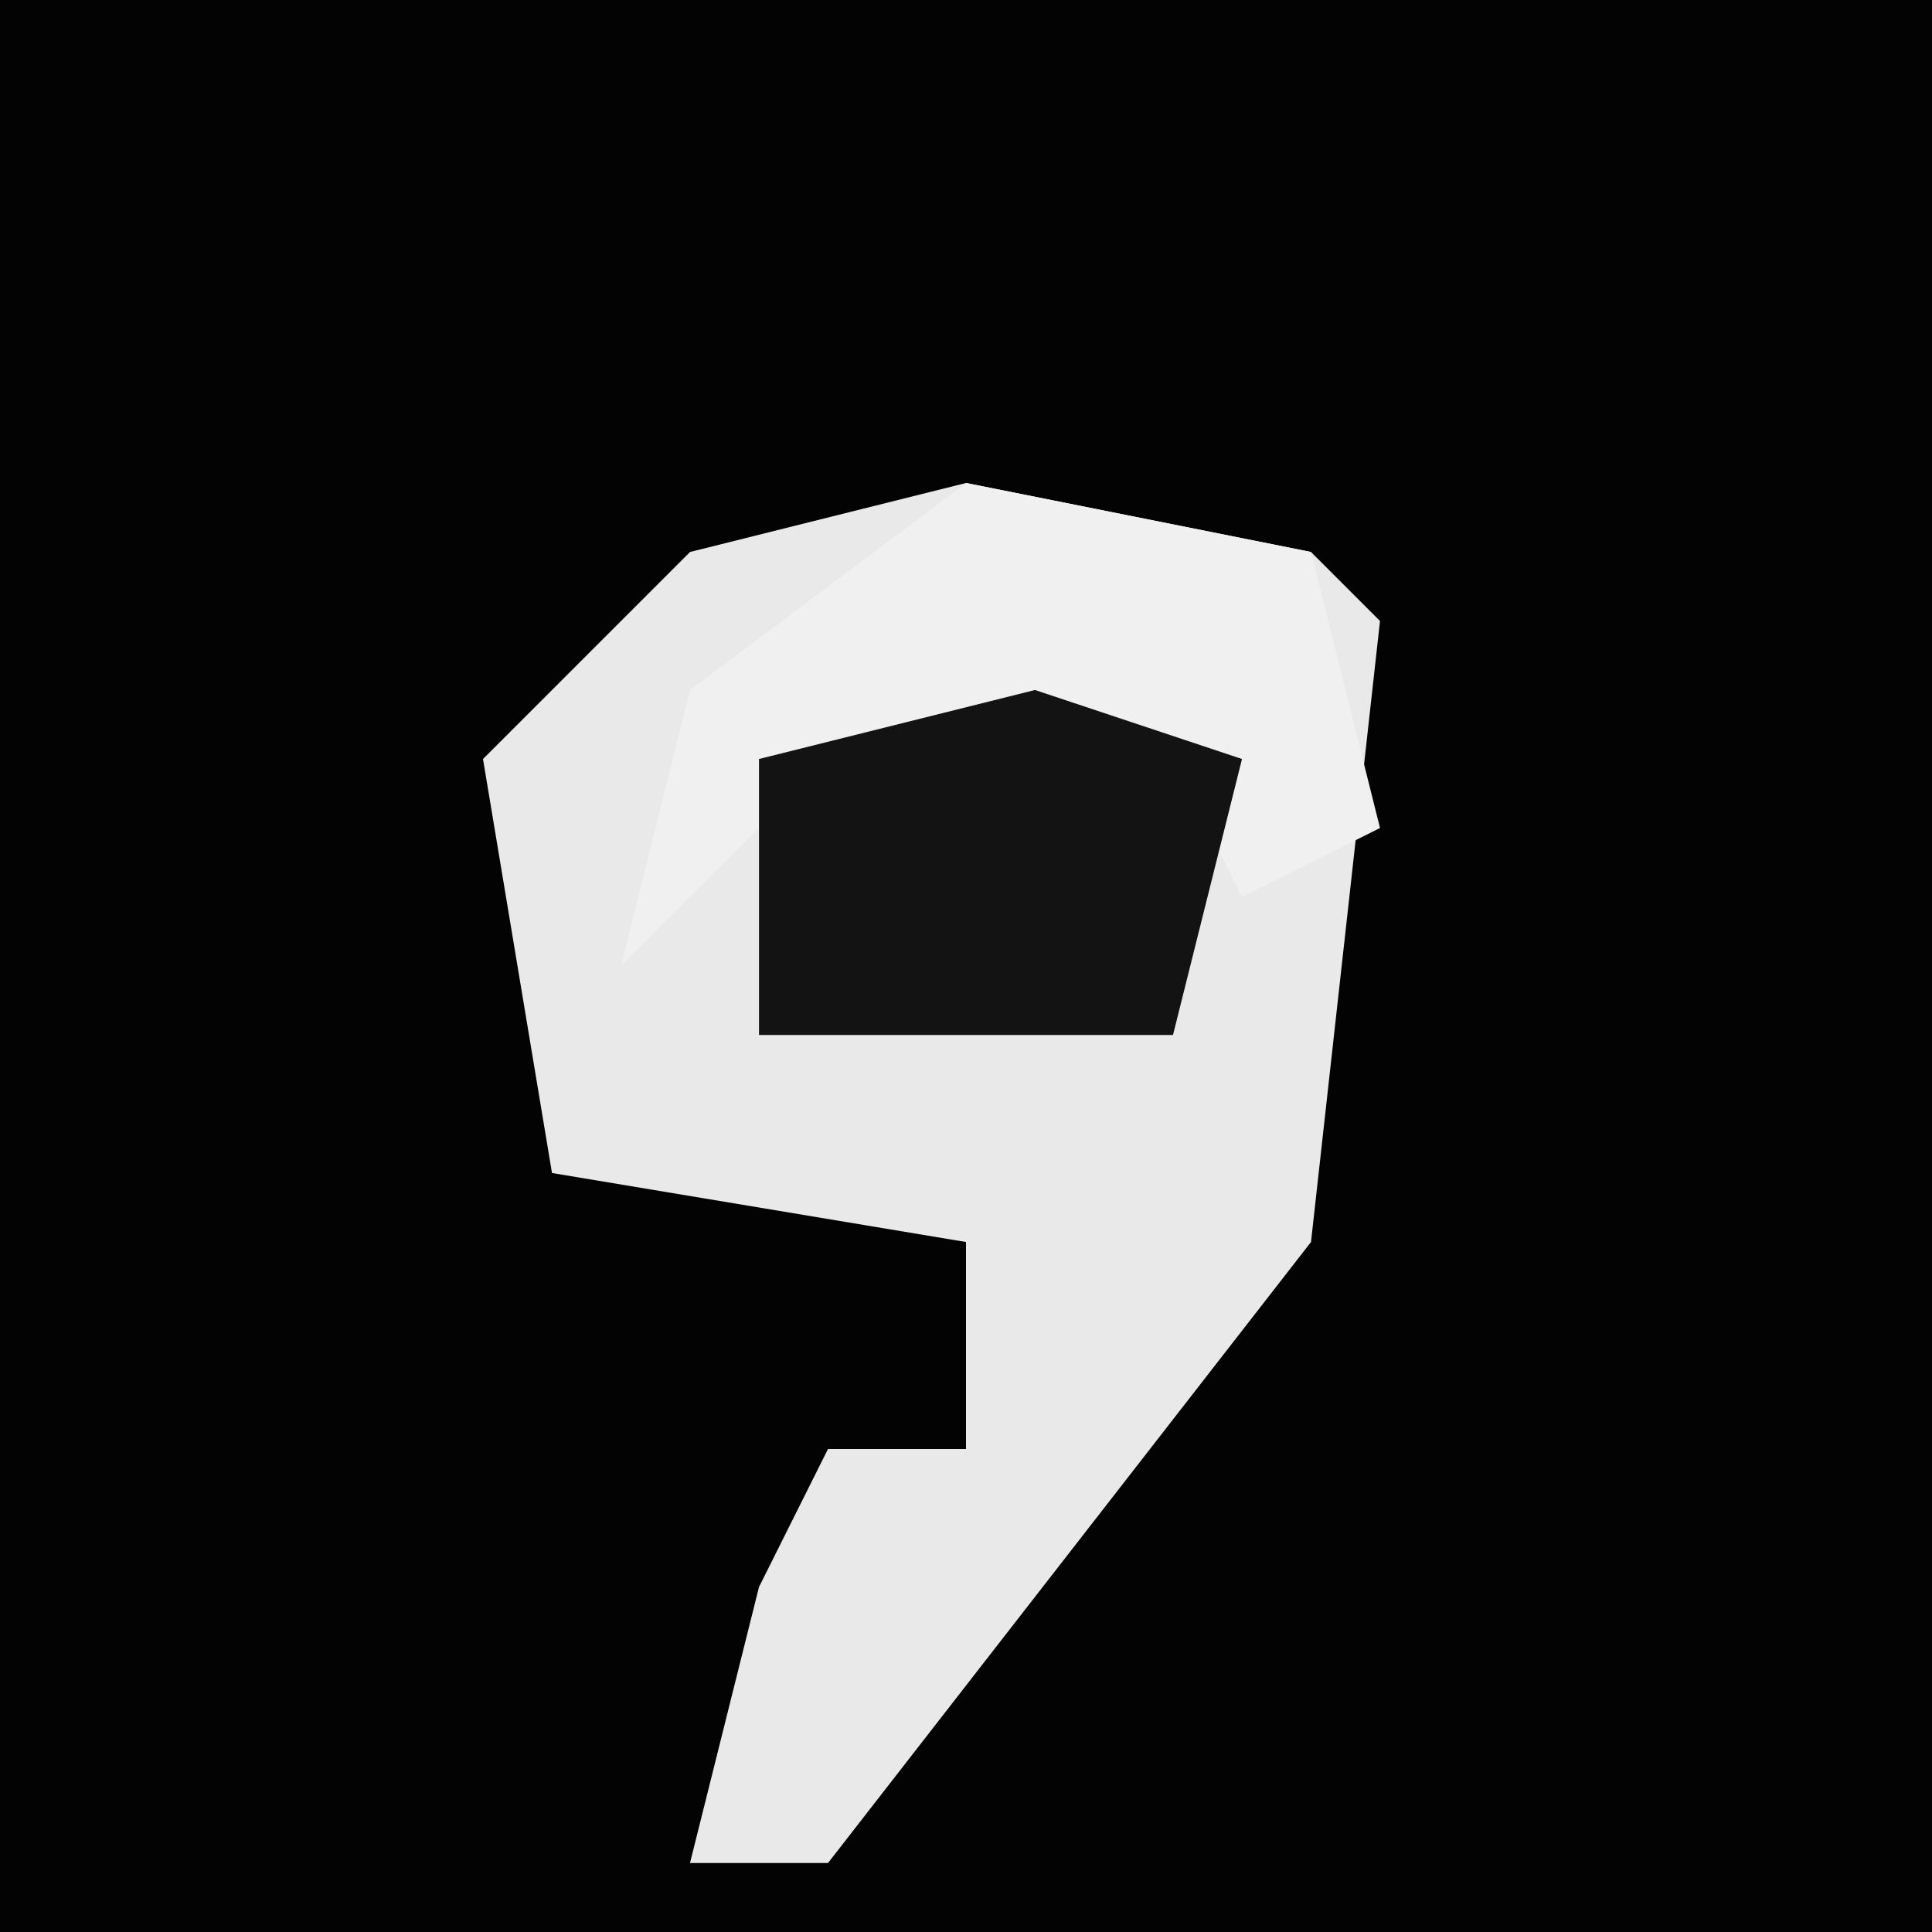 <?xml version="1.0" encoding="UTF-8"?>
<svg version="1.1" xmlns="http://www.w3.org/2000/svg" width="28" height="28">
<path d="M0,0 L28,0 L28,28 L0,28 Z " fill="#030303" transform="translate(0,0)"/>
<path d="M0,0 L5,1 L6,2 L5,11 L-2,20 L-4,20 L-3,16 L-2,14 L0,14 L0,11 L-6,10 L-7,4 L-4,1 Z " fill="#E9E9E9" transform="translate(14,7)"/>
<path d="M0,0 L5,1 L6,5 L4,6 L3,4 L-3,5 L-5,7 L-4,3 Z " fill="#F0F0F0" transform="translate(14,7)"/>
<path d="M0,0 L3,1 L2,5 L-4,5 L-4,1 Z " fill="#131313" transform="translate(15,10)"/>
</svg>
